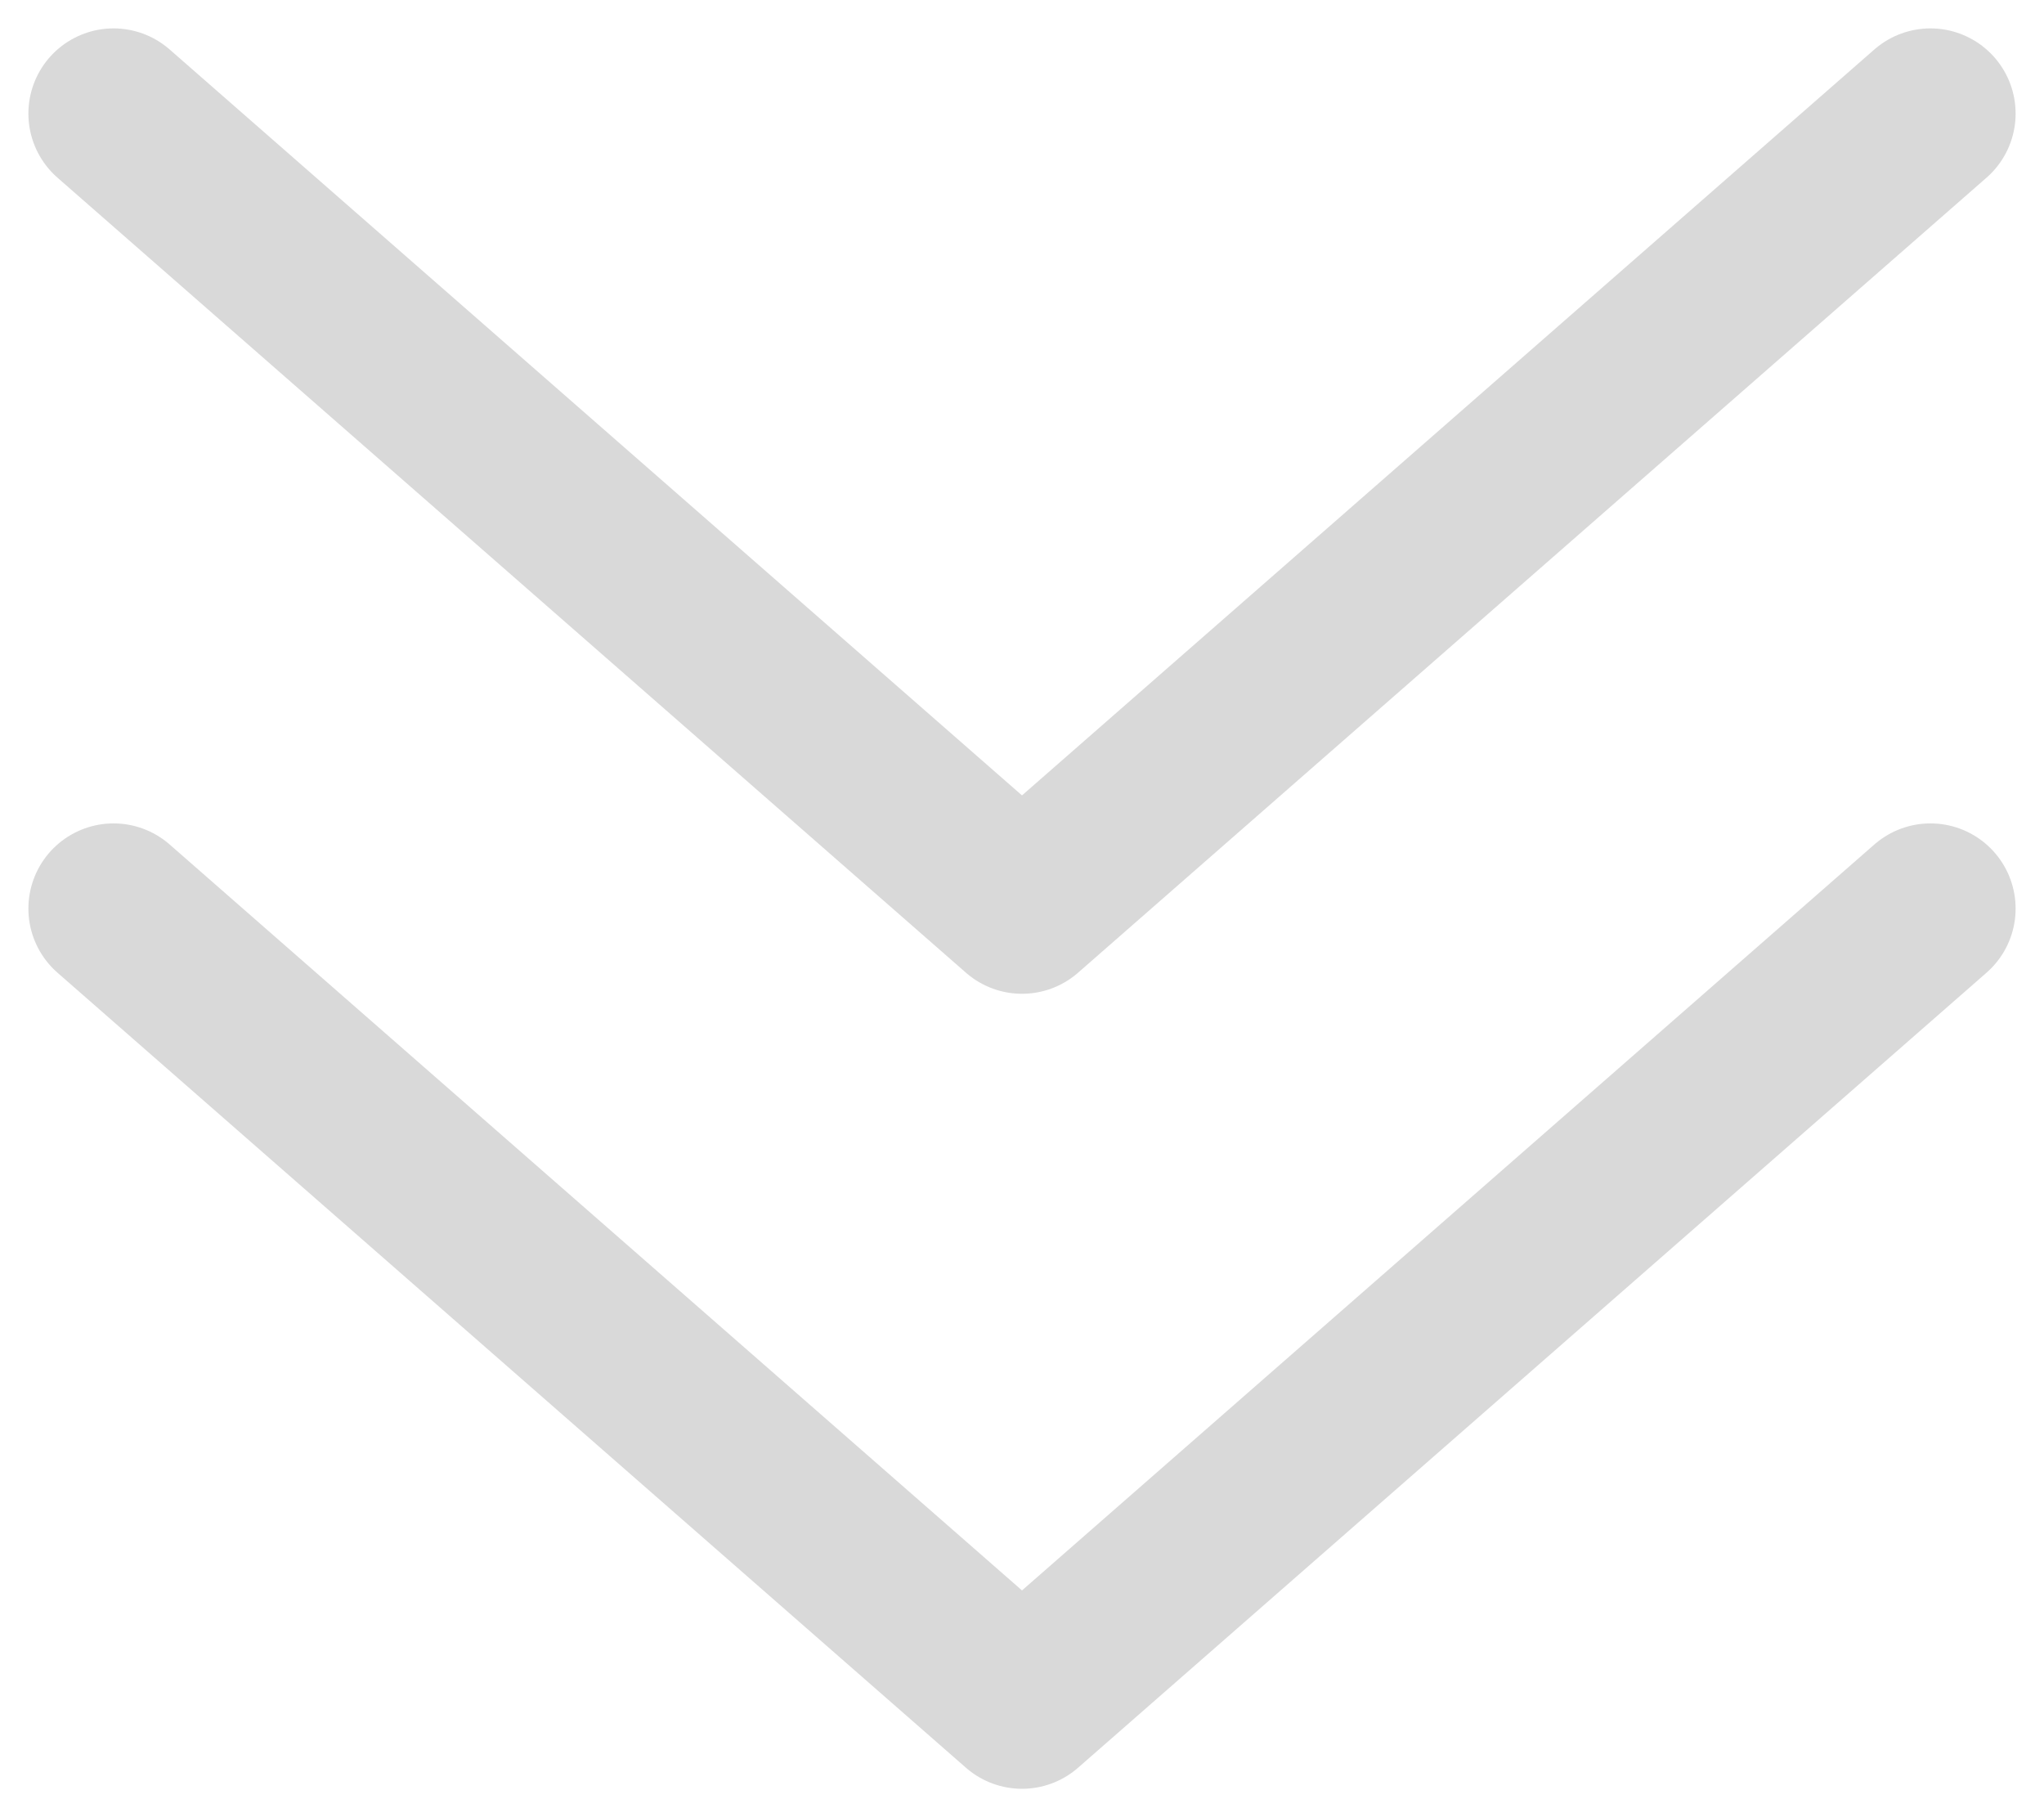 <svg width="18" height="16" viewBox="0 0 18 16" fill="none" xmlns="http://www.w3.org/2000/svg">
<path d="M1 8L9 15L17 8" stroke="#D9D9D9" stroke-width="1.5" stroke-linecap="round" stroke-linejoin="round"/>
<path d="M1 1L9 8L17 1" stroke="#D9D9D9" stroke-width="1.5" stroke-linecap="round" stroke-linejoin="round"/>
</svg>
